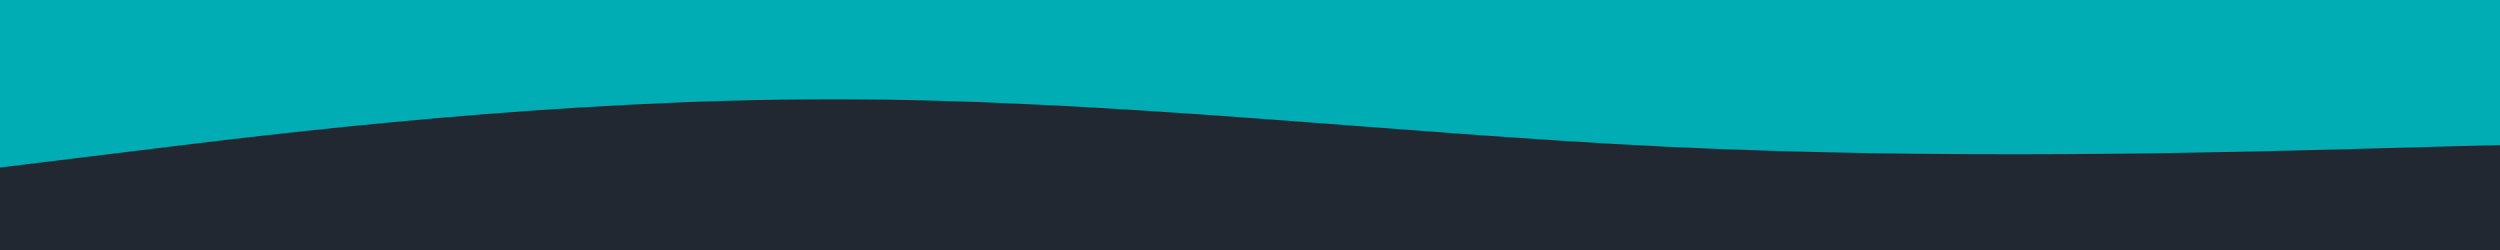 <svg id="visual" viewBox="0 0 1000 100" width="1000" height="100" xmlns="http://www.w3.org/2000/svg"
     xmlns:xlink="http://www.w3.org/1999/xlink" version="1.1">
    <rect x="0" y="0" width="1000" height="100" fill="#222831"></rect>
    <path d="M0 67L55.5 60.2C111 53.3 222 39.7 333.2 39.7C444.3 39.7 555.7 53.3 666.8 58.7C778 64 889 61 944.5 59.5L1000 58L1000 0L944.5 0C889 0 778 0 666.8 0C555.7 0 444.3 0 333.2 0C222 0 111 0 55.5 0L0 0Z"
          fill="#00ADB5"></path>
</svg>